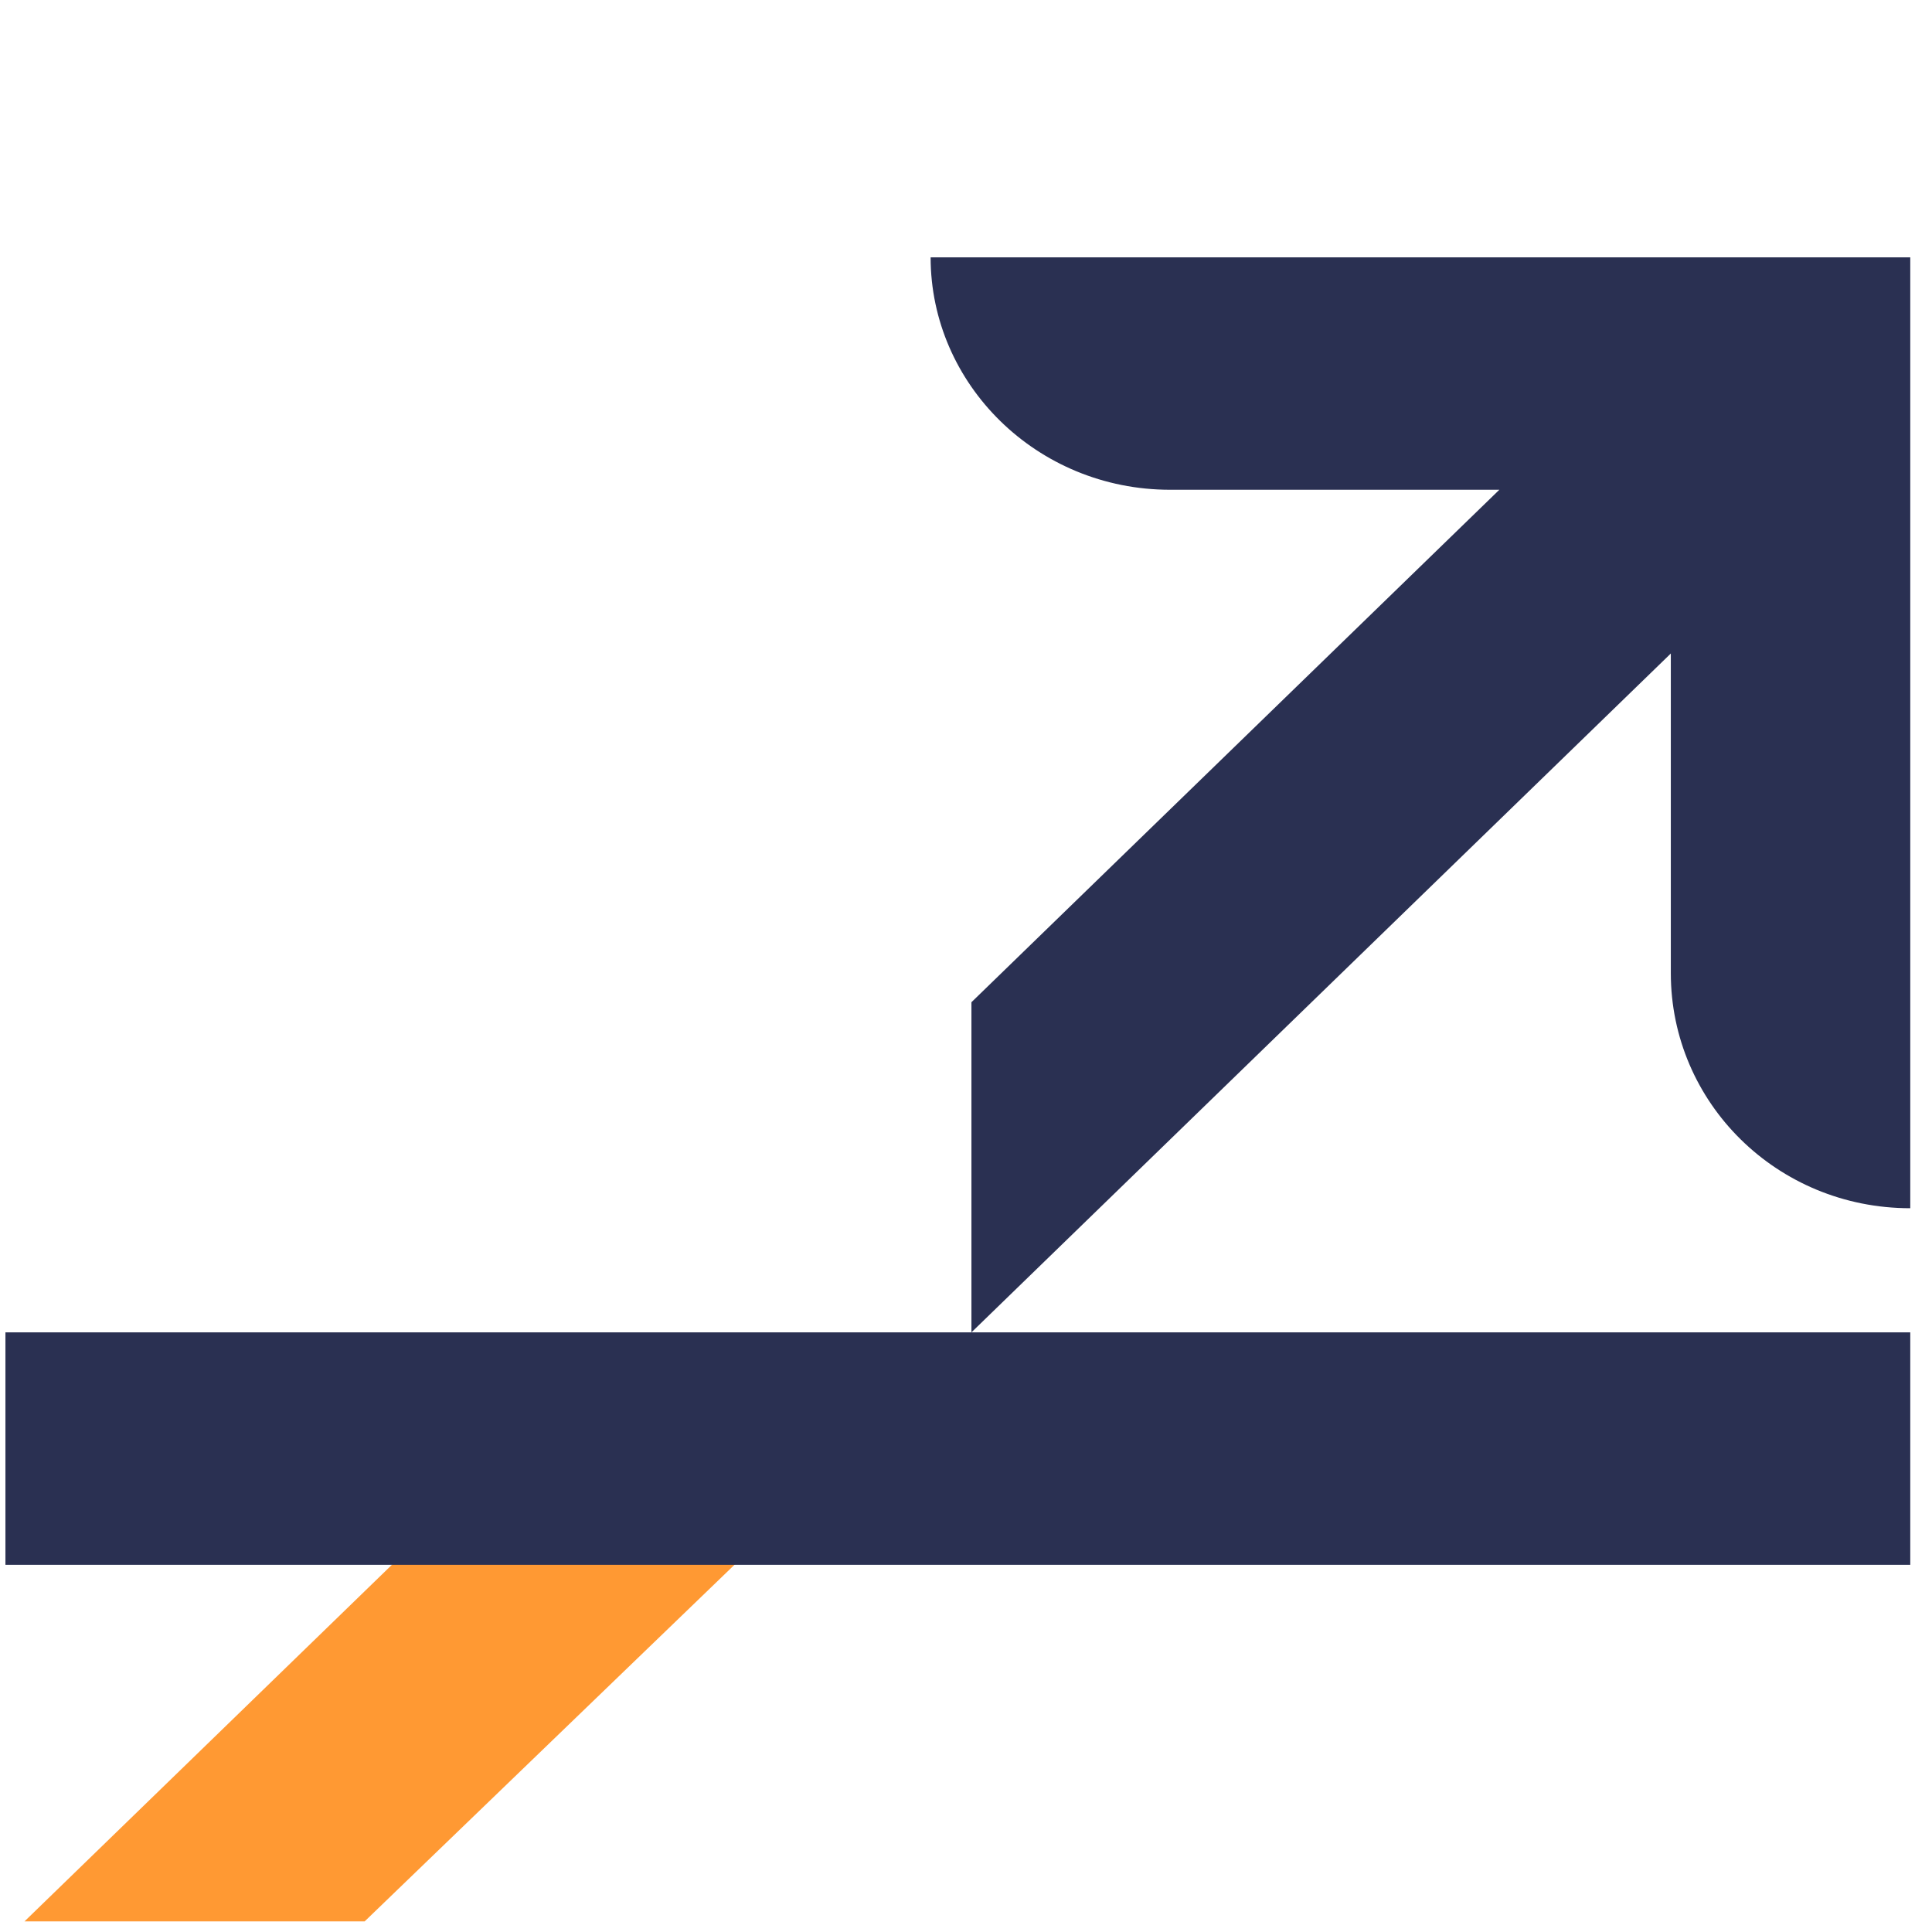<svg class="trade-type-icon" width="16" height="16"><g fill="none"><path class="transparent" d="M0 0h16v16H0z"/><path class="color2-fill important" fill="#F93" d="M6.513 12.544L3.02 15.912H.203l4.89-4.746z"/><path class="color1-fill" fill="#2A3052" d="M.045 11.034H15.82v1.925H.045v-1.925zM13.837 8.06V5.412l-5.792 5.622V8.3l4.372-4.244H9.69c-1.104 0-1.983-.875-1.983-1.925h8.113v7.875c-1.105 0-1.983-.875-1.983-1.947z"/></g></svg>